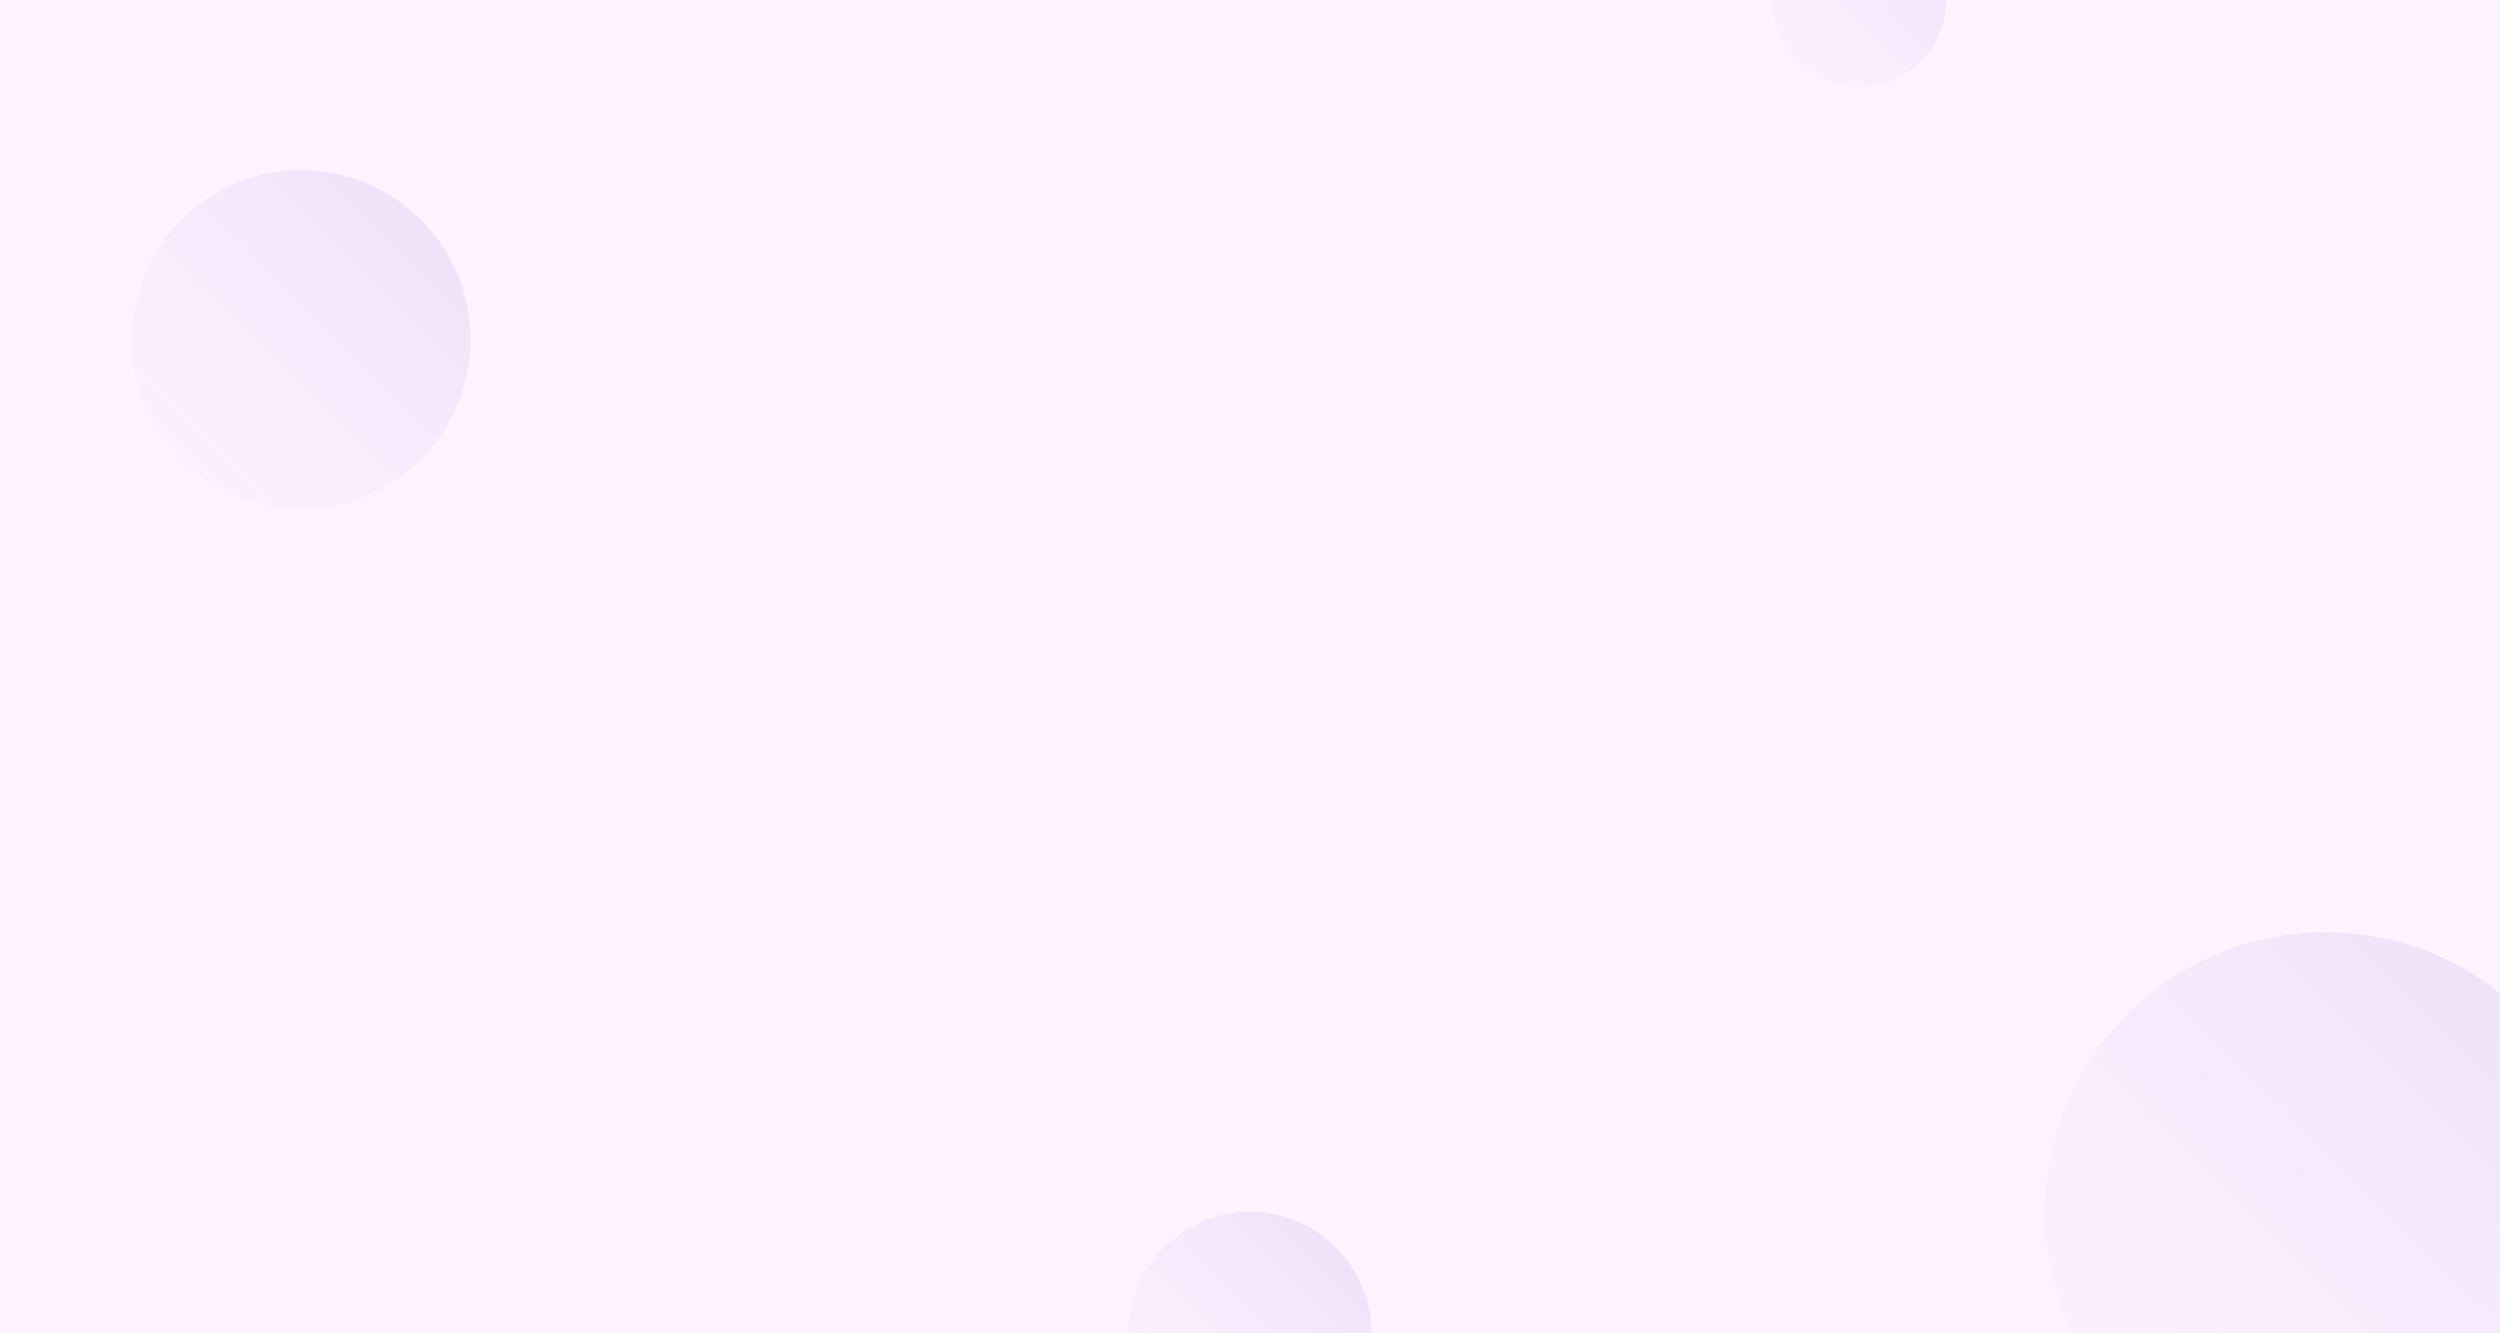 <svg width="1440" height="768" viewBox="0 0 1440 768" fill="none" xmlns="http://www.w3.org/2000/svg">
<rect width="1440" height="768" fill="#FDF2FF"/>
<mask id="mask0" mask-type="alpha" maskUnits="userSpaceOnUse" x="0" y="0" width="1440" height="768">
<rect width="1440" height="768" fill="white"/>
</mask>
<g mask="url(#mask0)">
<path opacity="0.095" d="M1339.5 860C1428.69 860 1501 787.694 1501 698.5C1501 609.306 1428.69 537 1339.5 537C1250.31 537 1178 609.306 1178 698.5C1178 787.694 1250.31 860 1339.5 860Z" fill="url(#paint0_linear)"/>
<path opacity="0.095" d="M720 838C758.66 838 790 806.66 790 768C790 729.34 758.66 698 720 698C681.34 698 650 729.34 650 768C650 806.66 681.34 838 720 838Z" fill="url(#paint1_linear)"/>
<path opacity="0.095" d="M1071 50C1098.61 50 1121 27.614 1121 0C1121 -27.614 1098.61 -50 1071 -50C1043.39 -50 1021 -27.614 1021 0C1021 27.614 1043.39 50 1071 50Z" fill="url(#paint2_linear)"/>
<path opacity="0.095" d="M173.5 293C227.348 293 271 249.348 271 195.5C271 141.652 227.348 98 173.5 98C119.652 98 76 141.652 76 195.5C76 249.348 119.652 293 173.5 293Z" fill="url(#paint3_linear)"/>
</g>
<defs>
<linearGradient id="paint0_linear" x1="1341.11" y1="372.27" x2="1014.89" y2="701.73" gradientUnits="userSpaceOnUse">
<stop stop-color="#3023AE"/>
<stop offset="1" stop-color="#C86DD7" stop-opacity="0.01"/>
</linearGradient>
<linearGradient id="paint1_linear" x1="720.7" y1="626.6" x2="579.3" y2="769.4" gradientUnits="userSpaceOnUse">
<stop stop-color="#3023AE"/>
<stop offset="1" stop-color="#C86DD7" stop-opacity="0.01"/>
</linearGradient>
<linearGradient id="paint2_linear" x1="1071.5" y1="-101" x2="970.5" y2="1" gradientUnits="userSpaceOnUse">
<stop stop-color="#3023AE"/>
<stop offset="1" stop-color="#C86DD7" stop-opacity="0.01"/>
</linearGradient>
<linearGradient id="paint3_linear" x1="174.475" y1="-1.45" x2="-22.475" y2="197.45" gradientUnits="userSpaceOnUse">
<stop stop-color="#3023AE"/>
<stop offset="1" stop-color="#C86DD7" stop-opacity="0.01"/>
</linearGradient>
</defs>
</svg>
